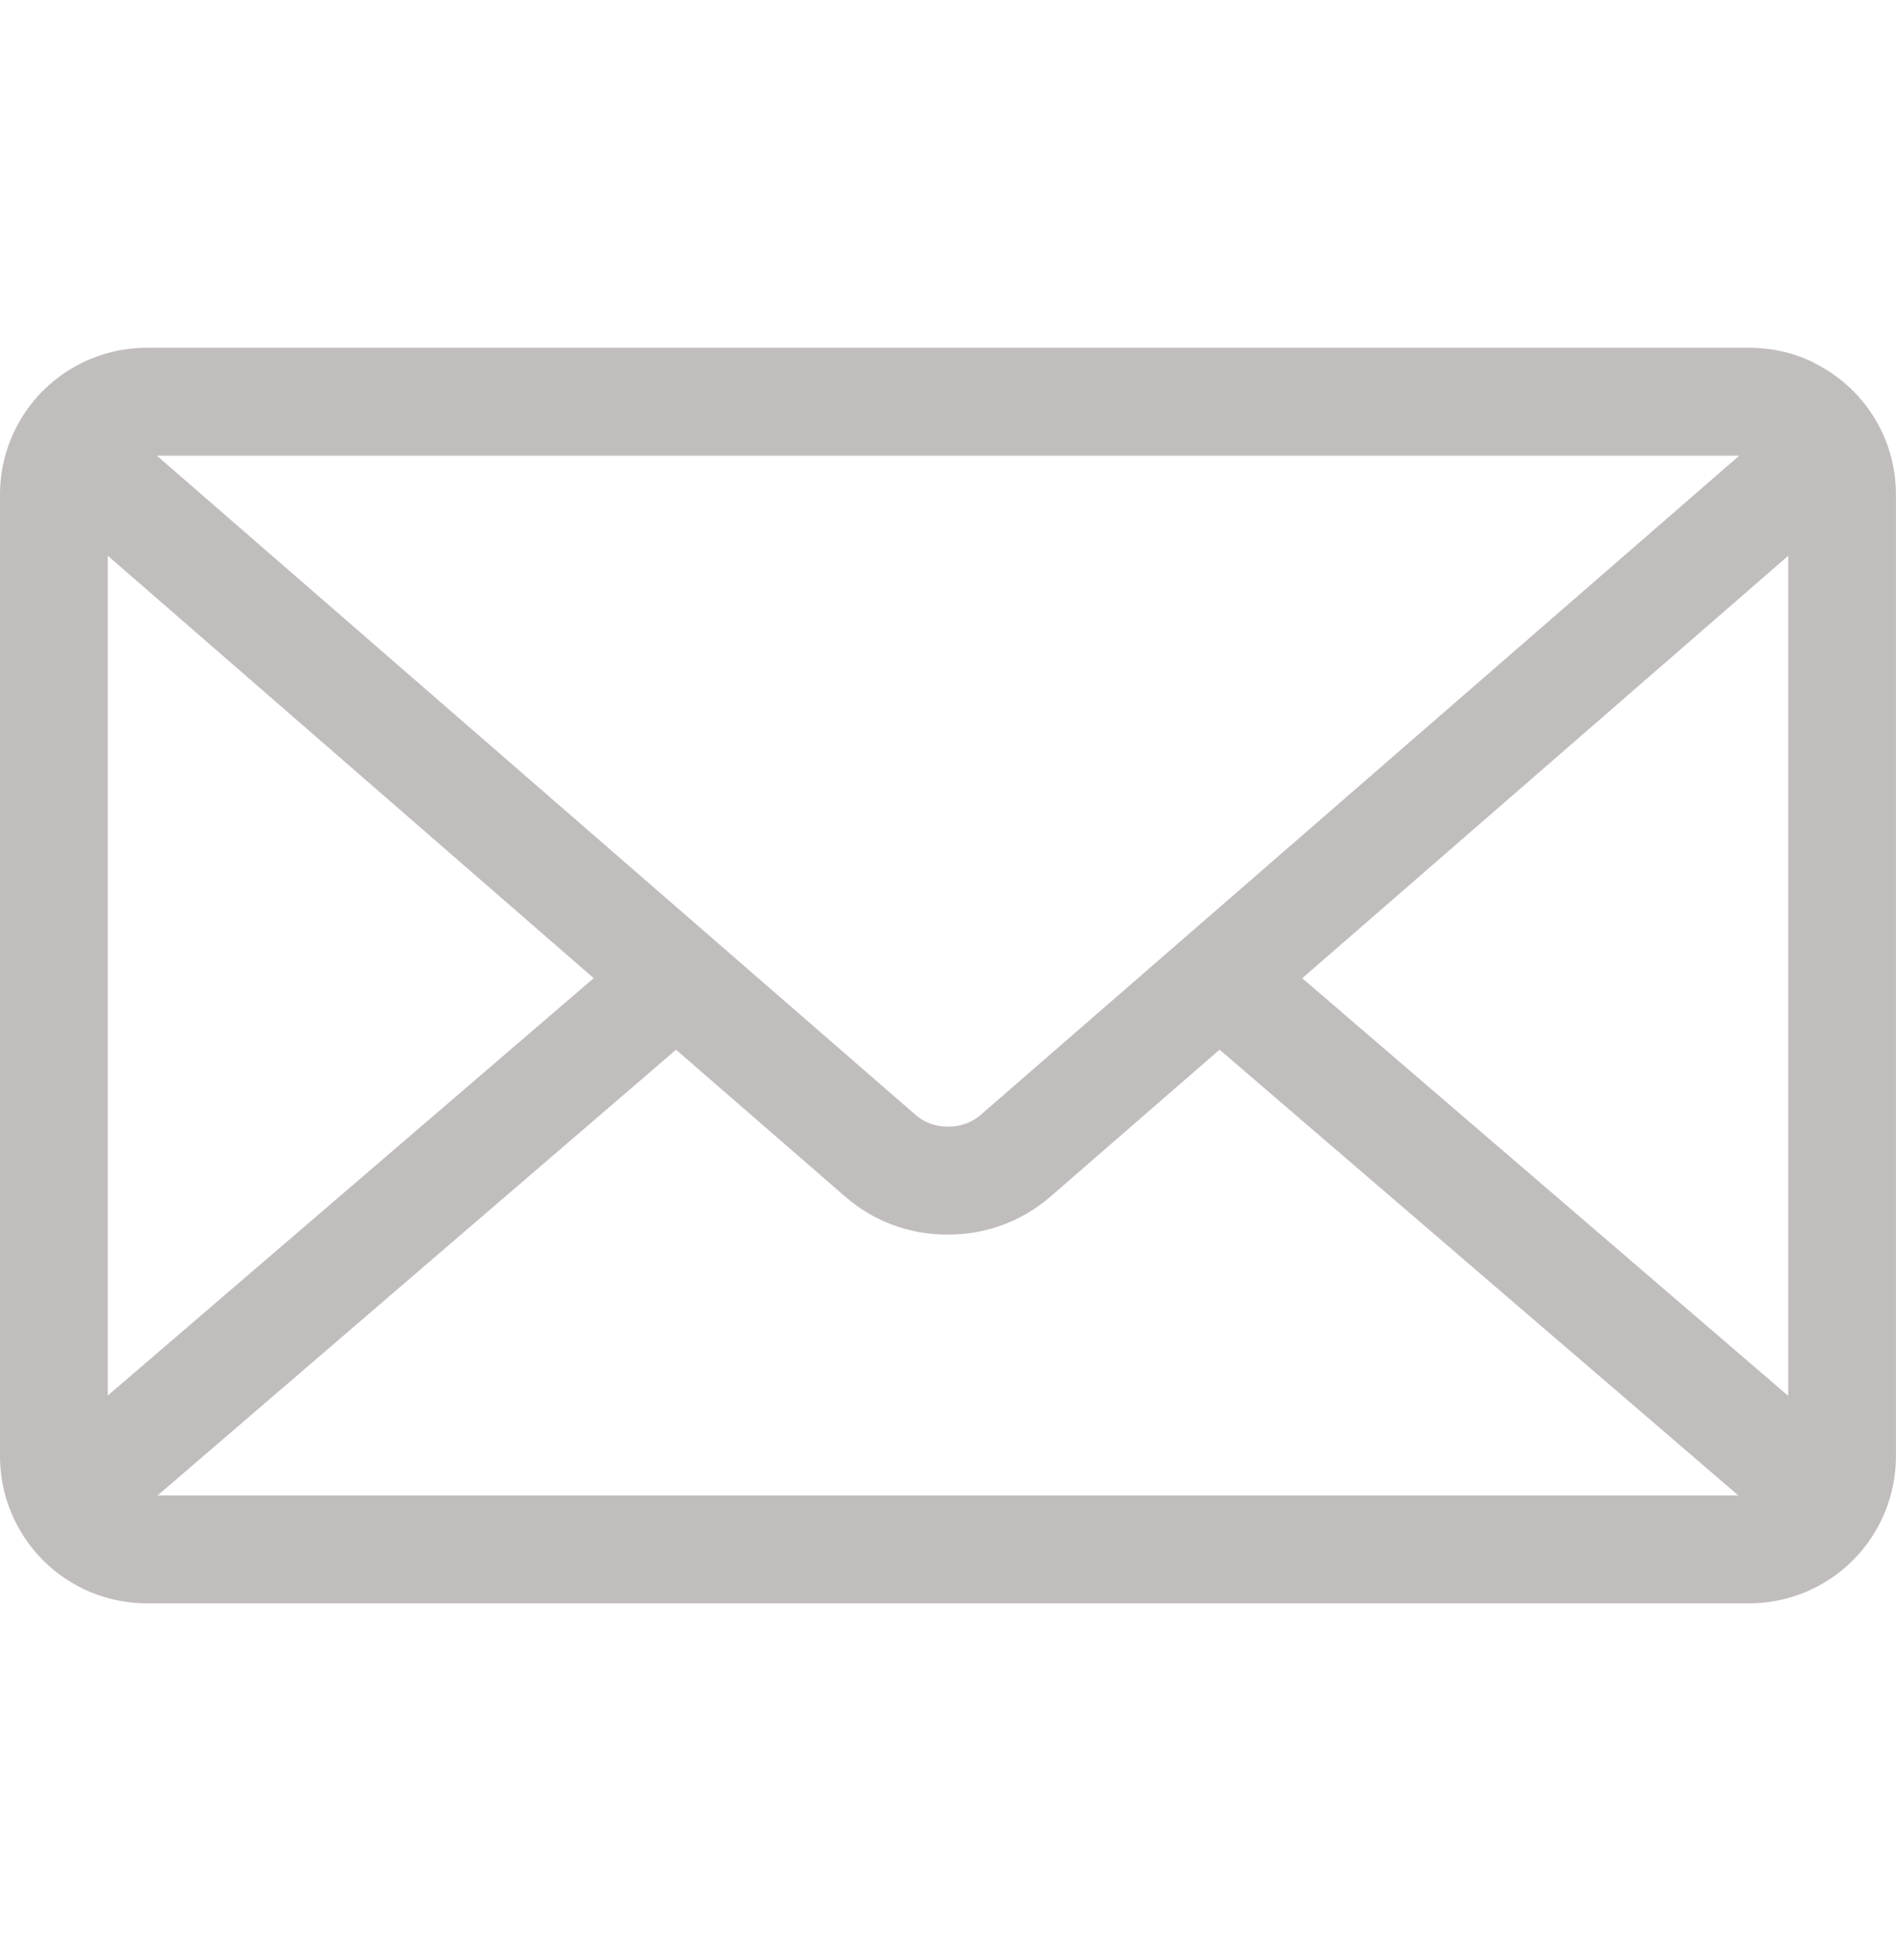 <svg width="30" height="31" viewBox="0 0 30 31" fill="none" xmlns="http://www.w3.org/2000/svg">
<g clip-path="url(#clip0_99_3483)">
<path d="M20.605 15.47L28.294 8.79V22.074L20.605 15.47ZM10.697 16.601L13.398 18.945C13.821 19.305 14.374 19.523 14.977 19.523H14.999H14.998H15.015C15.62 19.523 16.172 19.304 16.601 18.941L16.598 18.944L19.297 16.6L27.505 23.649H2.494L10.697 16.601ZM2.482 7.206H27.52L15.494 17.651C15.358 17.758 15.191 17.816 15.019 17.816H15.001H15.002H14.985C14.812 17.817 14.644 17.758 14.509 17.65L14.51 17.651L2.482 7.206ZM1.706 8.789L9.394 15.469L1.706 22.069V8.789ZM28.706 5.737C28.406 5.588 28.054 5.5 27.68 5.5H2.324C1.961 5.5 1.604 5.584 1.28 5.746L1.294 5.74C0.906 5.931 0.579 6.227 0.35 6.595C0.122 6.962 0 7.386 0 7.819L0 23.034C0.001 23.649 0.246 24.24 0.681 24.675C1.116 25.111 1.707 25.356 2.322 25.356H27.676C28.292 25.356 28.882 25.111 29.318 24.675C29.753 24.24 29.998 23.649 29.999 23.034V7.824V7.819C29.999 6.91 29.475 6.122 28.712 5.744L28.699 5.737H28.706Z" fill="#C2BDBD"/>
</g>
<defs>
<clipPath id="clip0_99_3483">
<rect width="30" height="30" fill="white" transform="translate(0 0.5)"/>
</clipPath>
</defs>
</svg>
